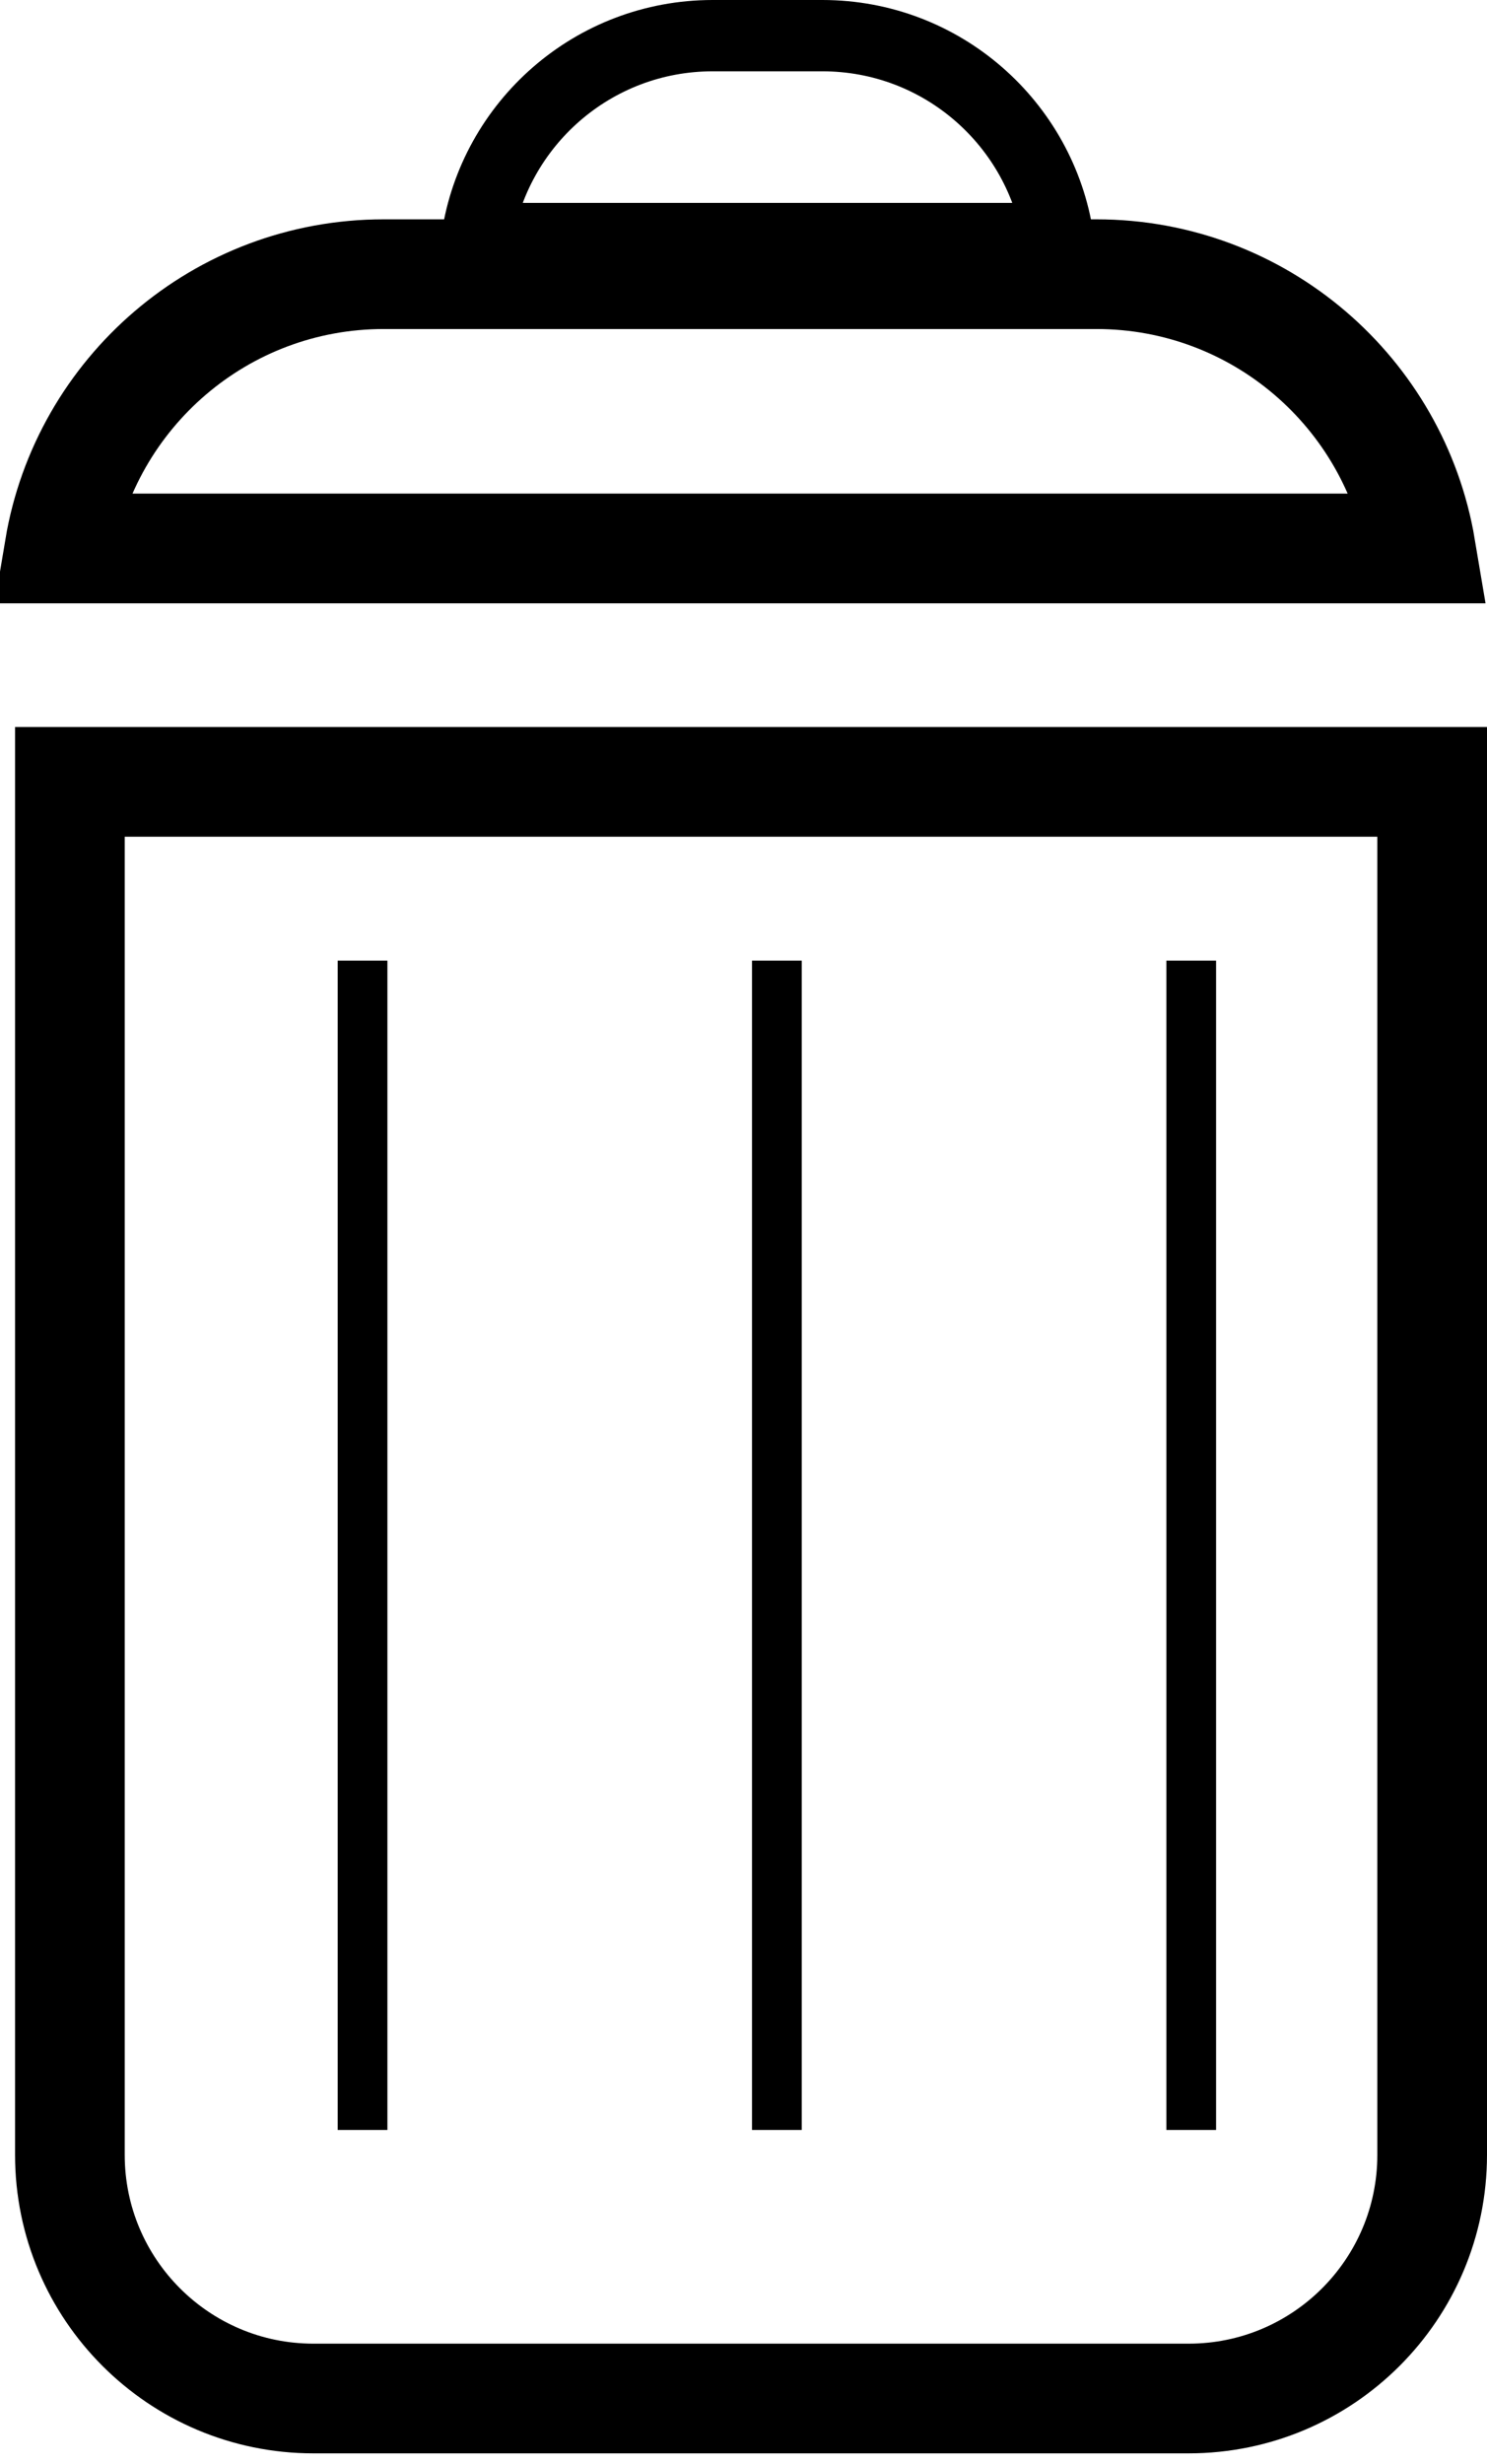<svg width="32" height="53" viewBox="0 0 32 53" fill="none" xmlns="http://www.w3.org/2000/svg">
<path d="M30.82 16.819V46.354C30.82 49.249 28.473 51.596 25.578 51.596H6.746C3.851 51.596 1.504 49.249 1.504 46.354V16.819H30.82Z" stroke="black" stroke-width="2.36"/>
<path d="M7.802 20.665V45.819" stroke="black" stroke-width="1.07"/>
<path d="M16.718 20.665V45.819" stroke="black" stroke-width="1.07"/>
<path d="M25.635 20.665V45.819" stroke="black" stroke-width="1.07"/>
<path d="M30.574 11.798C30.012 8.45 27.103 5.899 23.596 5.898H8.259C4.751 5.898 1.841 8.45 1.279 11.798H30.574Z" stroke="black" stroke-width="2.36"/>
<path d="M22.771 5.132C22.401 2.662 20.271 0.767 17.697 0.767H15.337C12.763 0.767 10.633 2.662 10.263 5.132H22.771Z" stroke="black" stroke-width="1.534"/>
</svg>
